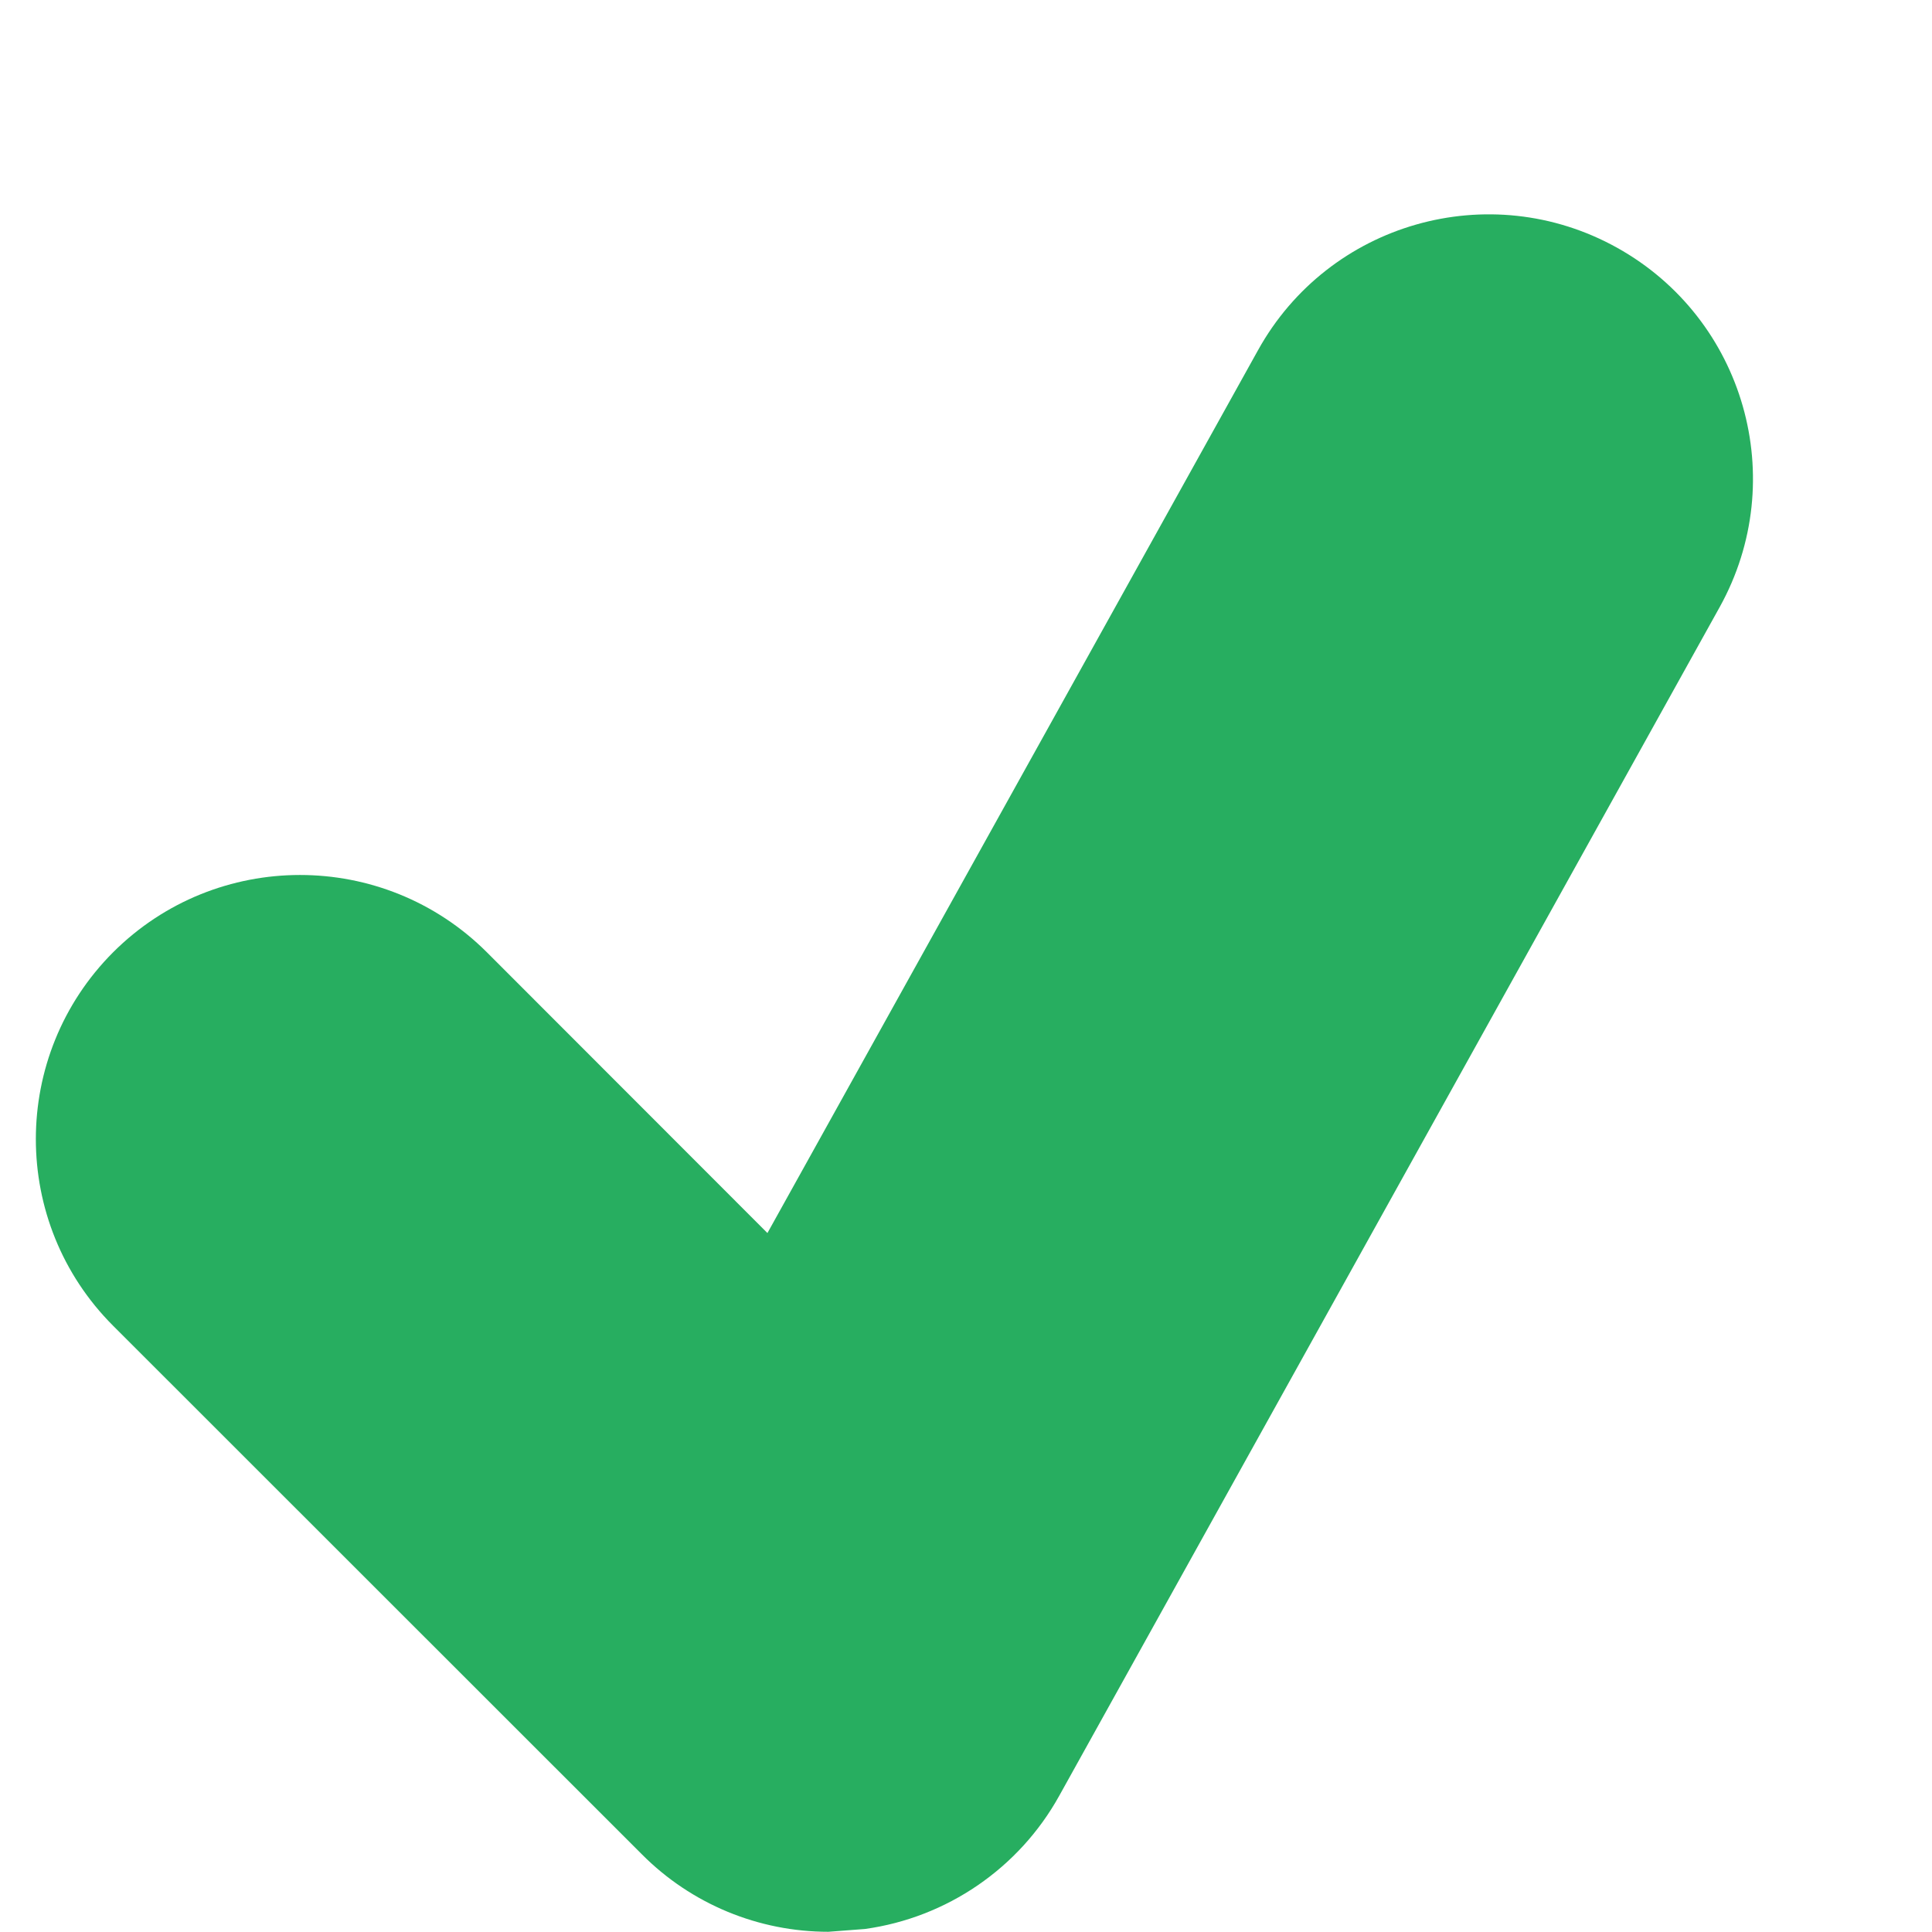 <svg width="9" height="9" viewBox="0 0 9 9" fill="none" xmlns="http://www.w3.org/2000/svg">
<path d="M7.533 1.154C6.938 0.823 6.189 1.038 5.86 1.632L3.575 5.744L2.268 4.436C1.787 3.956 1.008 3.956 0.527 4.436C0.047 4.917 0.047 5.696 0.527 6.176L2.989 8.637C3.221 8.871 3.535 8.999 3.859 8.999L4.029 8.986C4.411 8.933 4.747 8.703 4.934 8.366L8.011 2.828C8.341 2.233 8.127 1.485 7.533 1.154Z" fill="#27AE60"/>
</svg>
